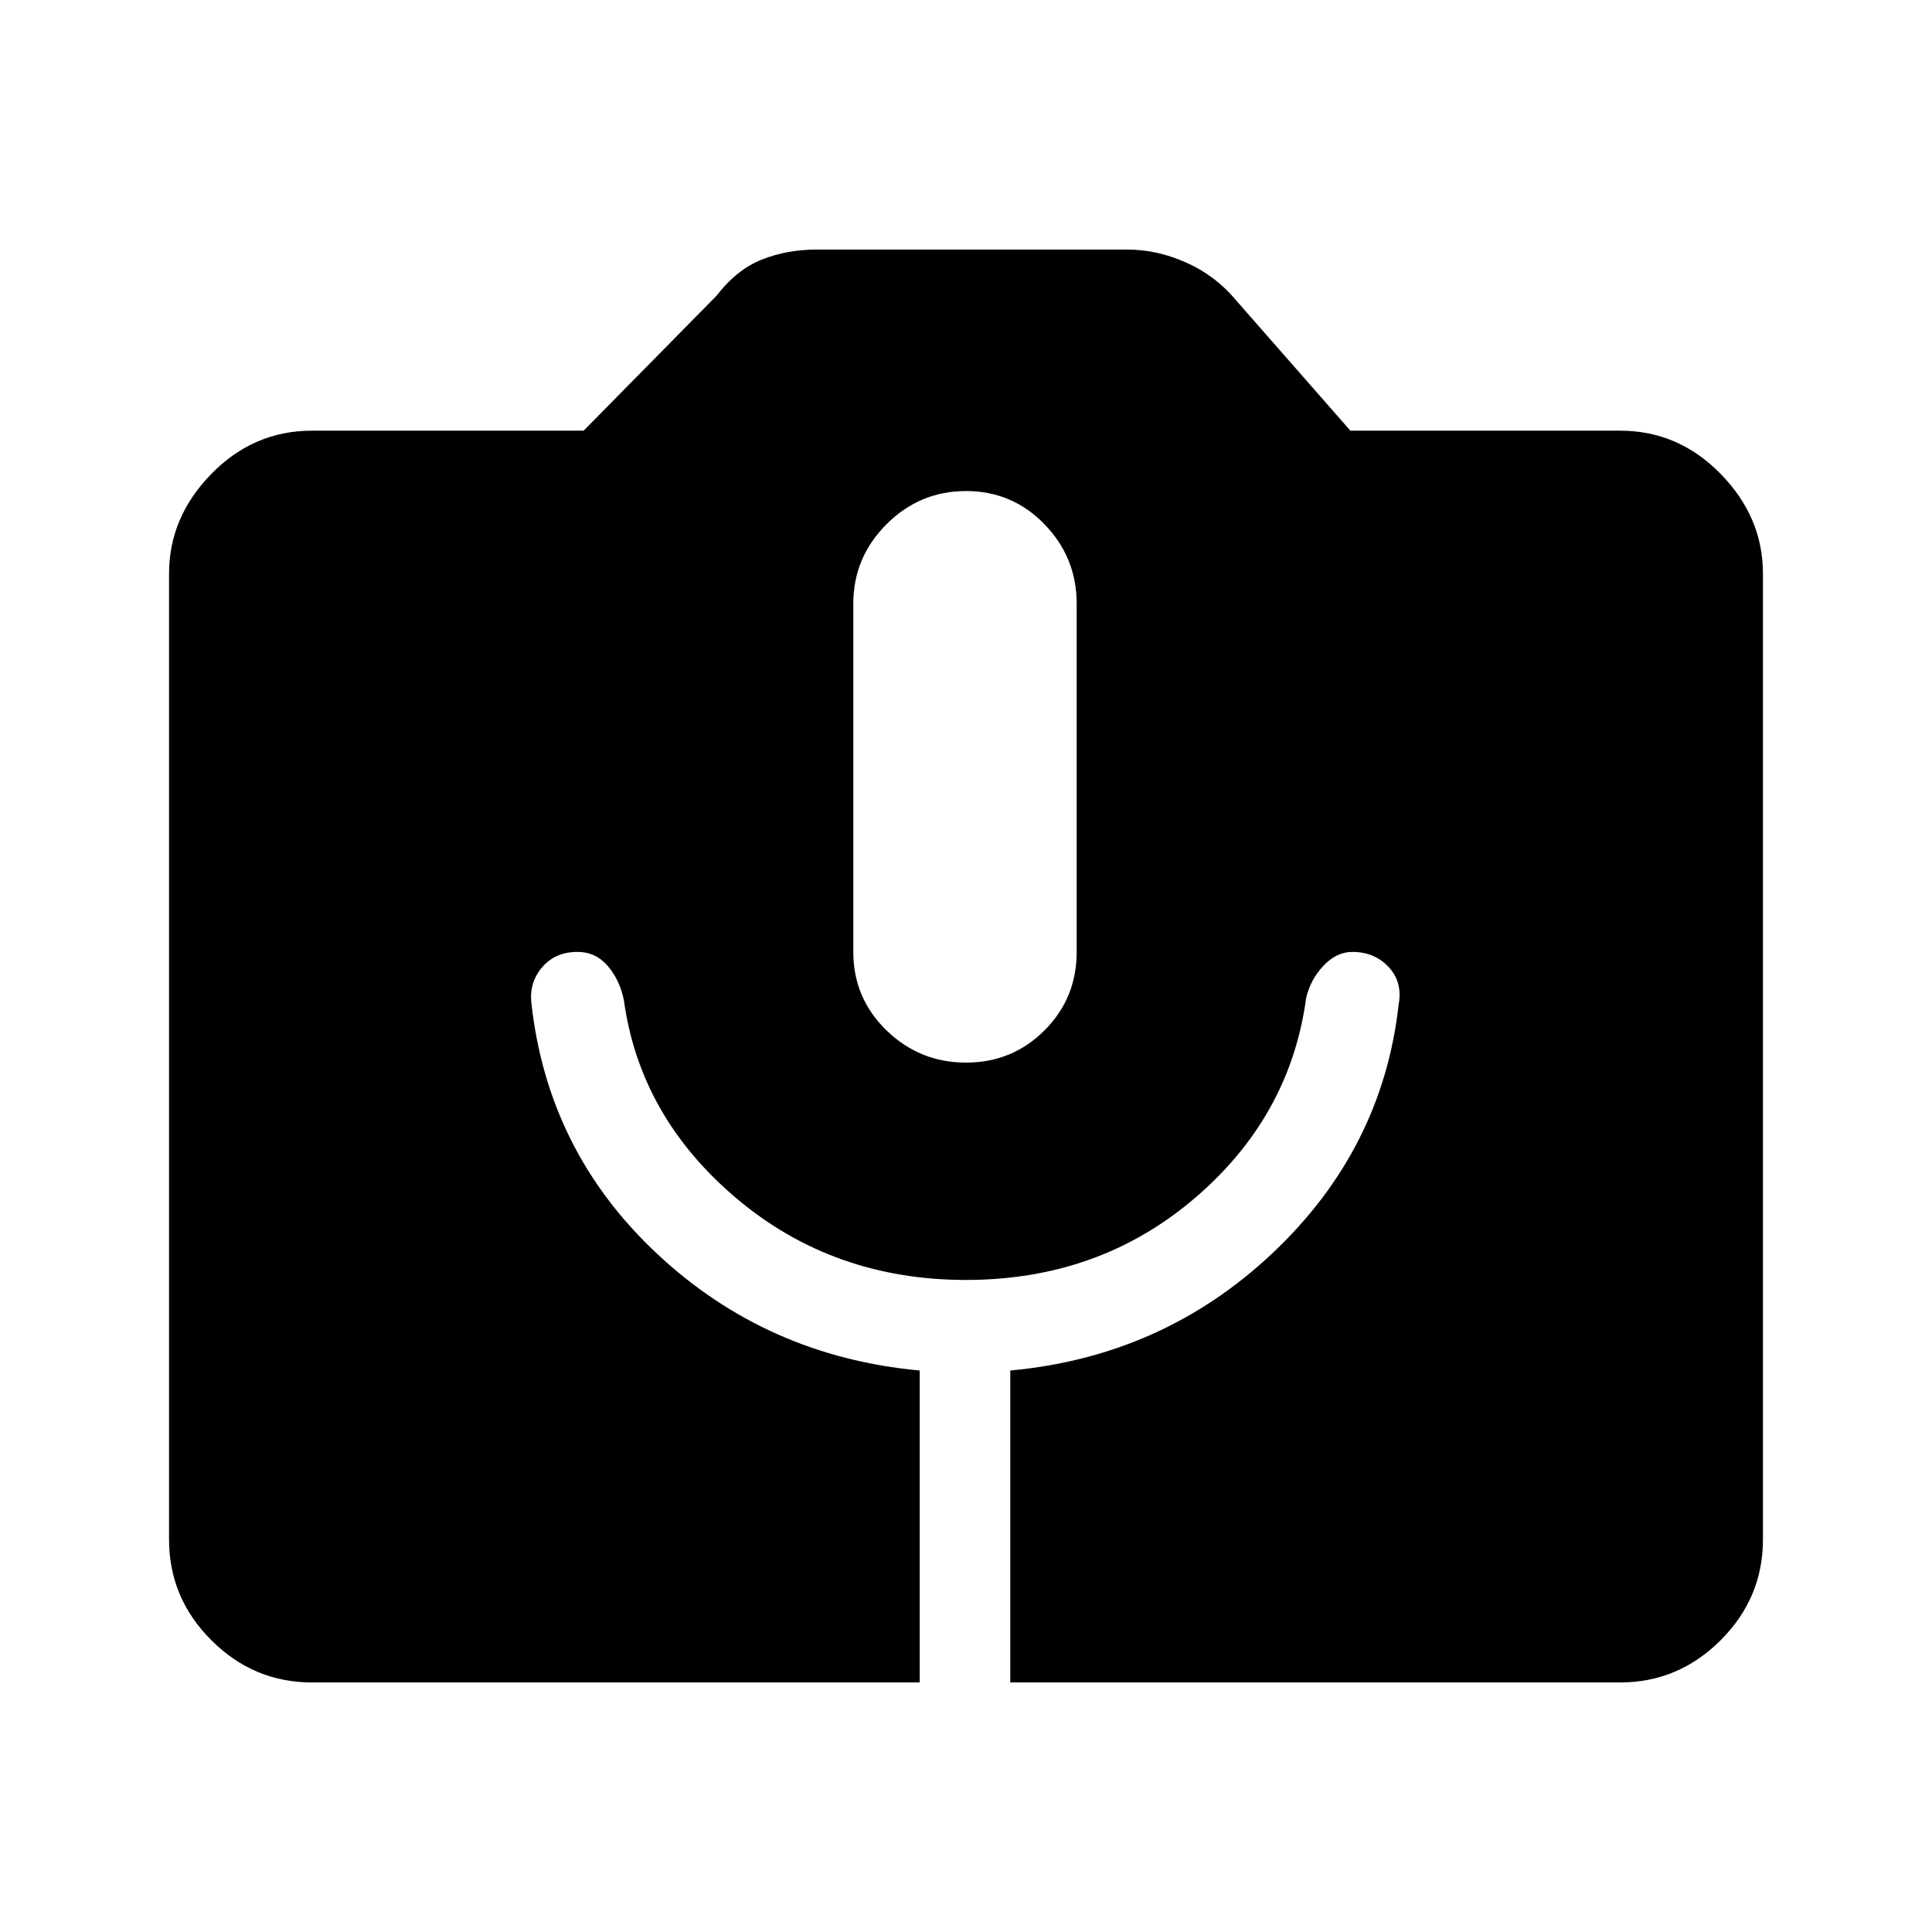 <svg xmlns="http://www.w3.org/2000/svg" height="48" width="48"><path d="M7.75 41.8q-1.45 0-2.5-1.05t-1.05-2.5v-24q0-1.4 1.05-2.475Q6.3 10.7 7.75 10.7h6.75l3.3-3.35q.5-.65 1.125-.9T20.3 6.2H28q.75 0 1.475.325.725.325 1.225.925l2.85 3.25h6.7q1.45 0 2.5 1.075t1.05 2.475v24q0 1.45-1.05 2.5t-2.5 1.05H25.1v-7.75q3.8-.35 6.525-2.925 2.725-2.575 3.125-6.175.1-.55-.25-.925t-.9-.375q-.4 0-.725.35-.325.35-.425.8-.4 2.95-2.775 4.975Q27.3 31.8 24 31.8t-5.7-2.025q-2.4-2.025-2.8-4.925-.1-.5-.4-.85-.3-.35-.75-.35-.55 0-.875.375-.325.375-.275.875.4 3.7 3.125 6.25t6.525 2.9v7.75ZM24 26.4q1.15 0 1.95-.8t.8-1.95V15q0-1.15-.8-1.975-.8-.825-1.95-.825t-1.975.825Q21.2 13.85 21.2 15v8.65q0 1.15.825 1.95t1.975.8Z"/></svg>